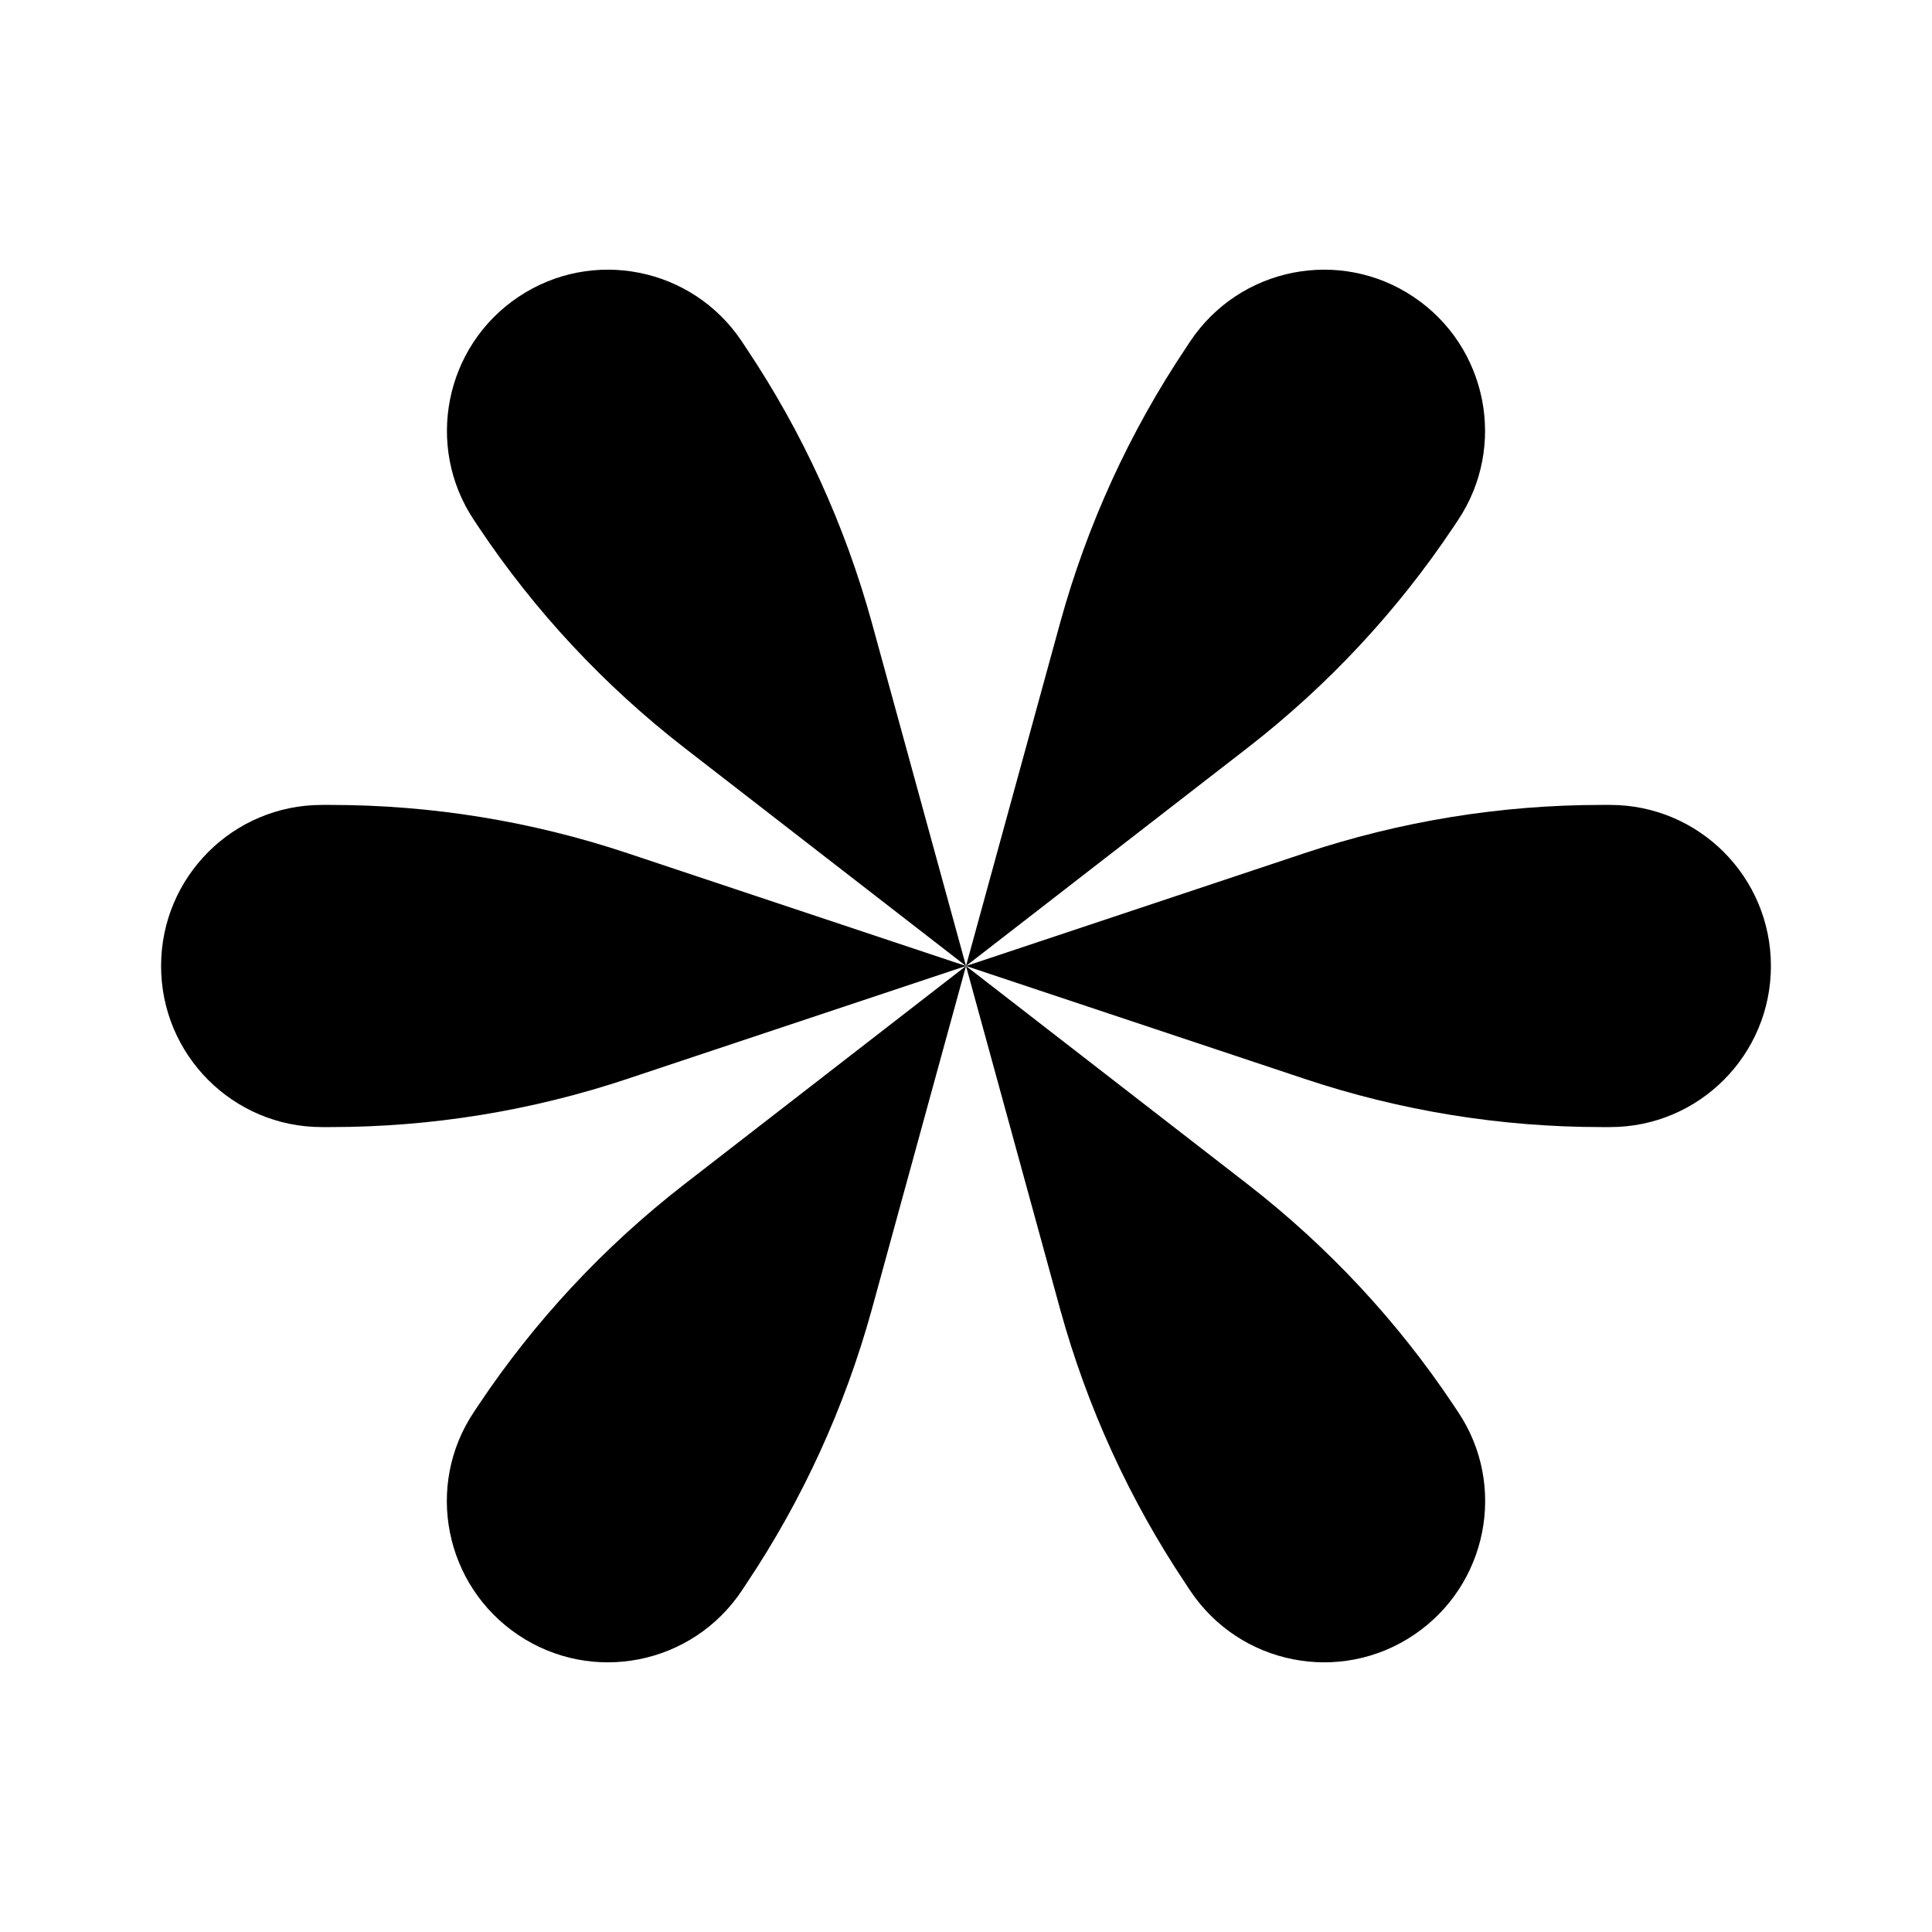 <?xml version="1.0" encoding="UTF-8"?>
<svg xmlns="http://www.w3.org/2000/svg" xmlns:xlink="http://www.w3.org/1999/xlink" width="32" height="32" viewBox="0 0 32 32">
<path fill-rule="evenodd" fill="rgb(0%, 0%, 0%)" fill-opacity="1" d="M 8.586 4.918 C 7.363 5.738 7.035 7.395 7.852 8.617 L 7.93 8.734 C 8.859 10.125 10.008 11.355 11.332 12.383 L 16 16 L 10.398 14.133 C 8.809 13.602 7.148 13.332 5.473 13.332 L 5.332 13.332 C 3.859 13.332 2.668 14.527 2.668 16 C 2.668 17.473 3.859 18.668 5.332 18.668 L 5.473 18.668 C 7.148 18.668 8.809 18.398 10.398 17.867 L 16 16 L 11.332 19.617 C 10.008 20.645 8.859 21.875 7.93 23.266 L 7.852 23.383 C 7.031 24.605 7.363 26.262 8.586 27.082 C 9.809 27.902 11.465 27.574 12.285 26.348 L 12.363 26.23 C 13.293 24.84 13.992 23.309 14.438 21.695 L 16 16 L 17.562 21.695 C 18.008 23.309 18.707 24.84 19.637 26.23 L 19.715 26.348 C 20.535 27.574 22.191 27.902 23.414 27.082 C 24.637 26.262 24.969 24.605 24.148 23.383 L 24.07 23.266 C 23.141 21.875 21.992 20.645 20.668 19.617 L 16 16 L 21.602 17.867 C 23.191 18.398 24.852 18.668 26.527 18.668 L 26.668 18.668 C 28.141 18.668 29.332 17.473 29.332 16 C 29.332 14.527 28.141 13.332 26.668 13.332 L 26.527 13.332 C 24.852 13.332 23.191 13.602 21.602 14.133 L 16 16 L 20.668 12.383 C 21.992 11.355 23.141 10.125 24.07 8.734 L 24.148 8.617 C 24.965 7.395 24.637 5.738 23.414 4.918 C 22.191 4.098 20.535 4.426 19.715 5.652 L 19.637 5.77 C 18.707 7.16 18.008 8.691 17.562 10.305 L 16 16 L 14.438 10.305 C 13.992 8.691 13.293 7.16 12.363 5.77 L 12.285 5.652 C 11.465 4.426 9.809 4.098 8.586 4.918 Z M 16 16 Z M 16 16 "/>
</svg>
